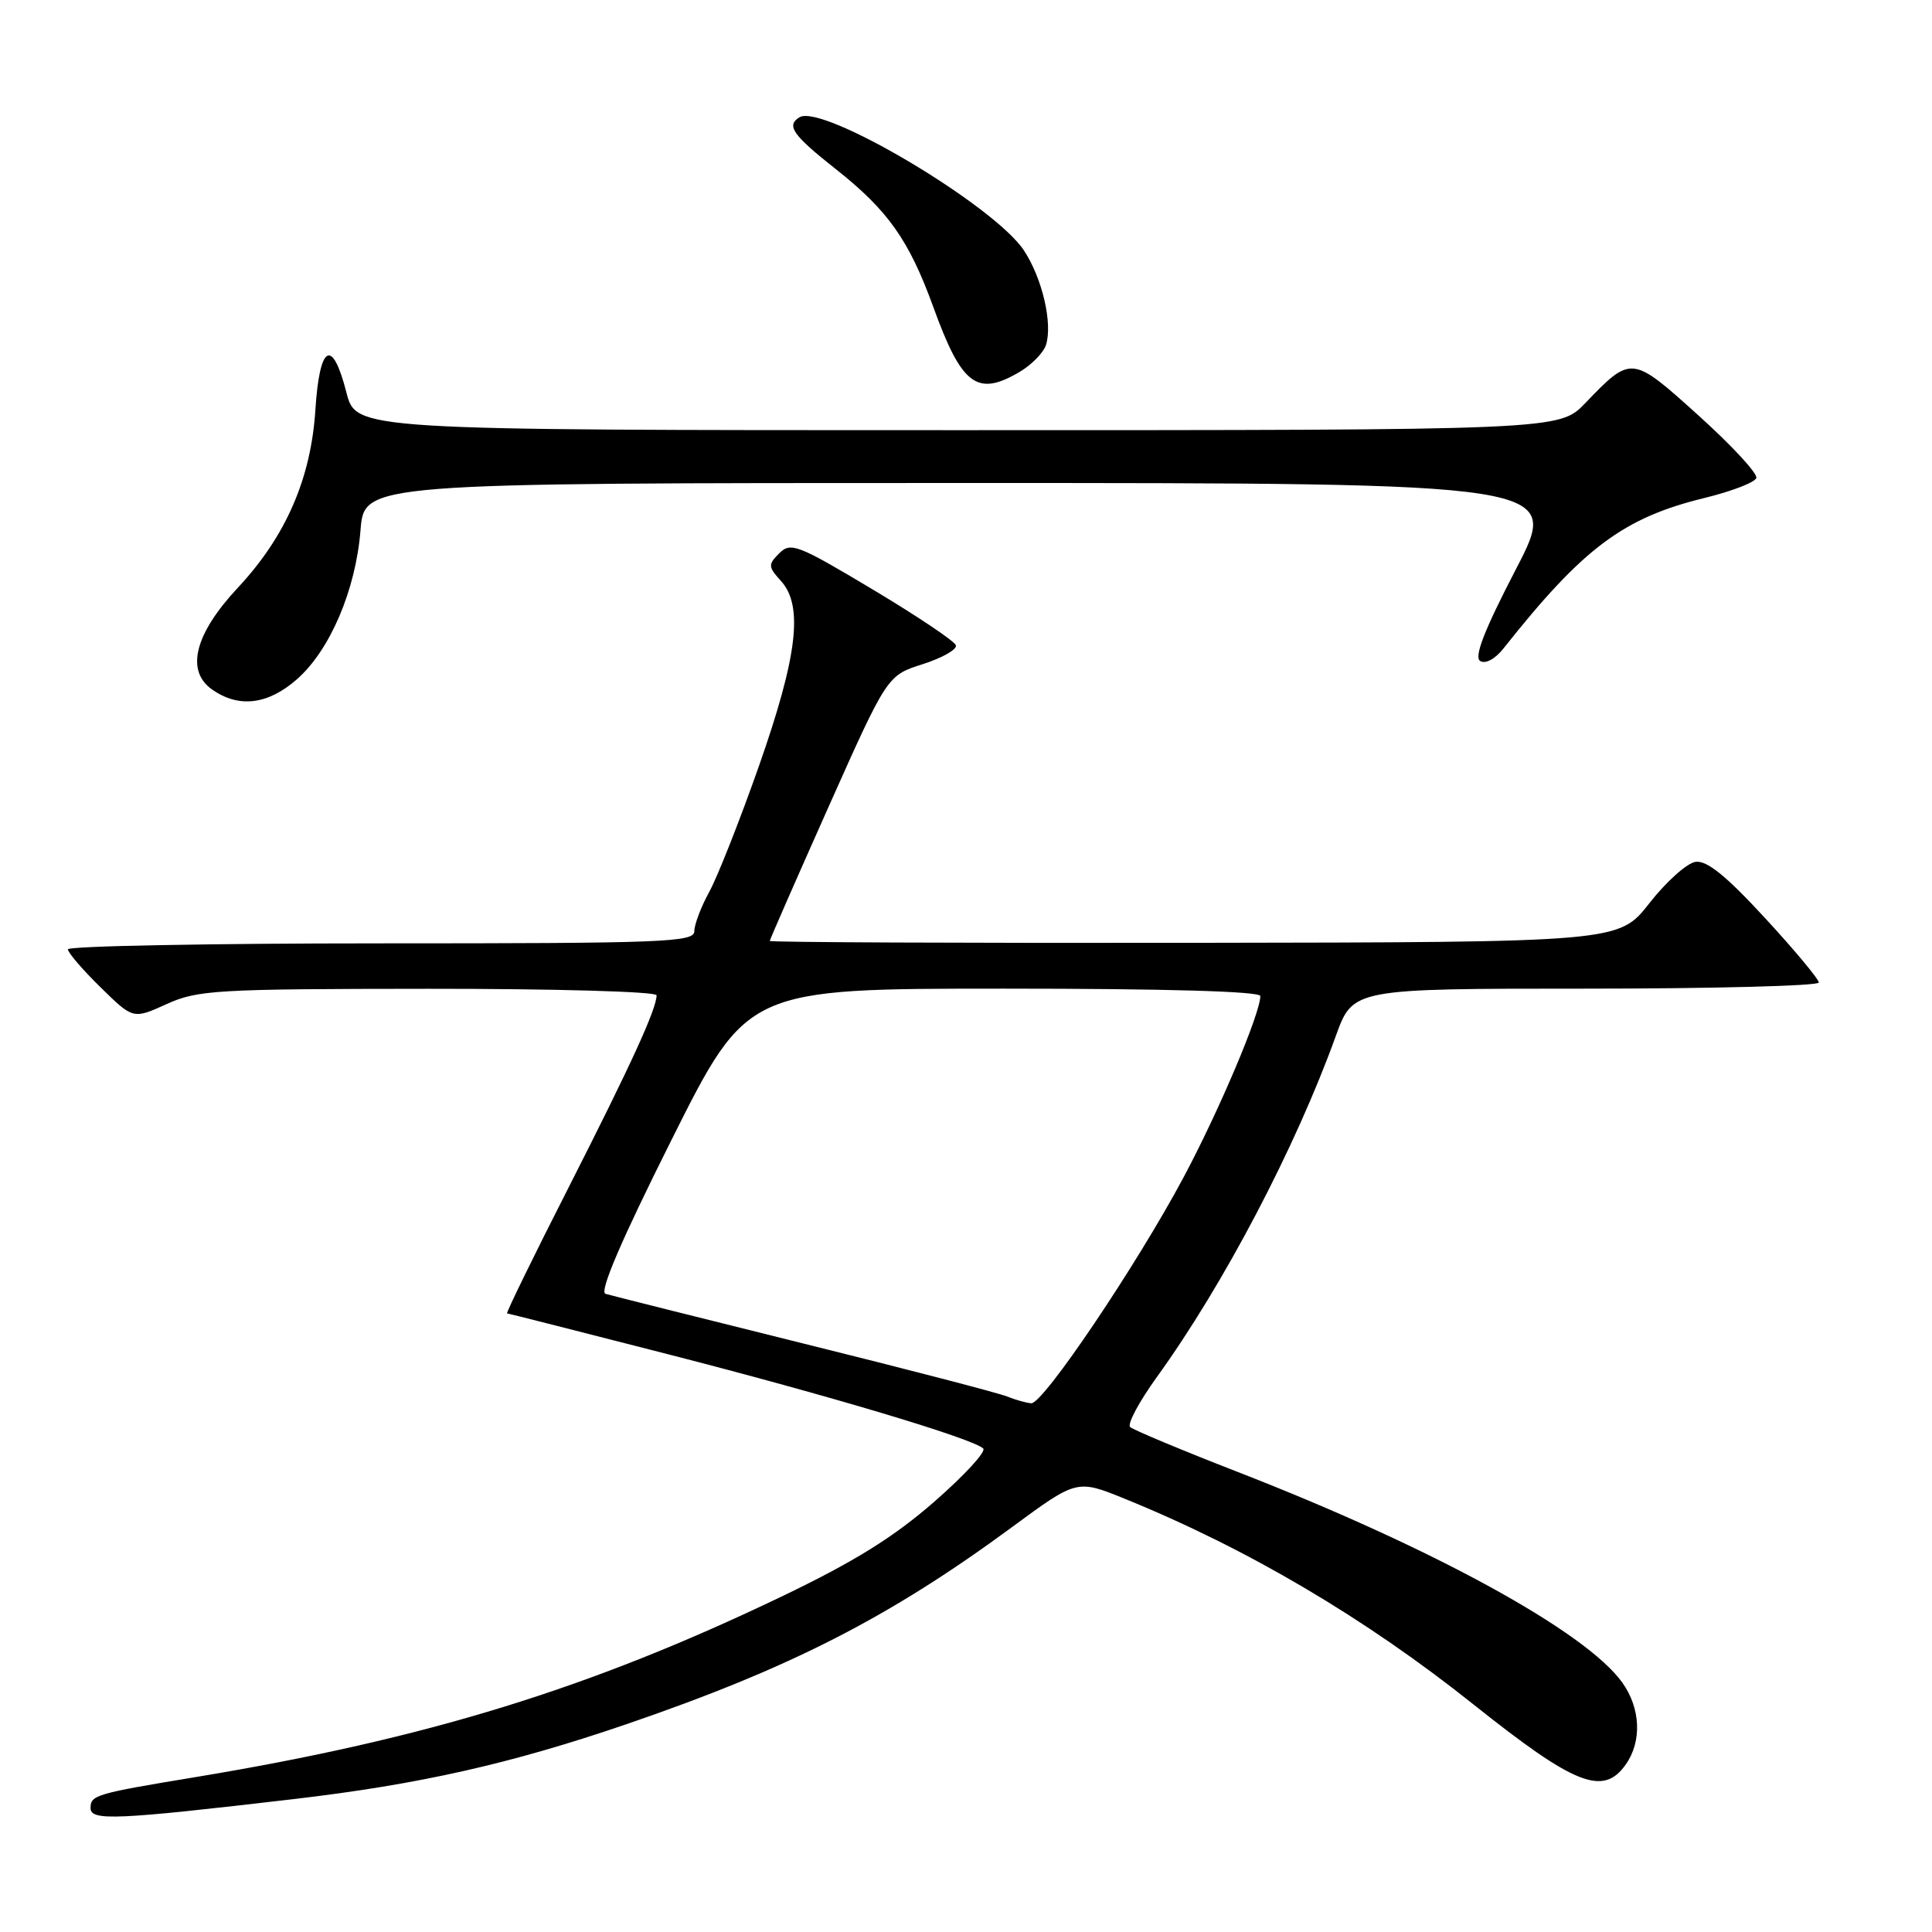<?xml version="1.0" encoding="UTF-8" standalone="no"?>
<!DOCTYPE svg PUBLIC "-//W3C//DTD SVG 1.1//EN" "http://www.w3.org/Graphics/SVG/1.1/DTD/svg11.dtd" >
<svg xmlns="http://www.w3.org/2000/svg" xmlns:xlink="http://www.w3.org/1999/xlink" version="1.1" viewBox="0 0 256 256">
 <g >
 <path fill="currentColor"
d=" M 38.91 238.39 C 55.56 236.44 67.65 233.72 82.99 228.47 C 104.71 221.03 117.84 214.32 134.10 202.35 C 142.70 196.02 142.70 196.02 149.05 198.60 C 165.27 205.19 180.92 214.42 195.26 225.86 C 208.71 236.58 212.45 238.05 215.44 233.78 C 217.58 230.72 217.39 226.36 214.97 222.96 C 210.17 216.22 189.86 205.09 164.00 195.04 C 156.57 192.15 150.16 189.47 149.75 189.09 C 149.34 188.71 150.94 185.72 153.30 182.45 C 162.14 170.22 171.67 152.06 177.01 137.25 C 179.27 131.00 179.27 131.00 210.13 131.00 C 227.11 131.00 241.00 130.63 241.00 130.19 C 241.00 129.74 237.79 125.89 233.87 121.64 C 228.71 116.04 226.16 113.98 224.67 114.20 C 223.53 114.36 220.78 116.83 218.55 119.68 C 214.50 124.85 214.50 124.85 158.25 124.93 C 127.31 124.97 102.00 124.86 102.00 124.68 C 102.00 124.51 105.50 116.52 109.78 106.93 C 117.56 89.50 117.56 89.50 122.28 88.00 C 124.87 87.17 126.84 86.05 126.66 85.50 C 126.48 84.95 121.51 81.62 115.61 78.09 C 105.71 72.17 104.77 71.80 103.26 73.31 C 101.76 74.81 101.77 75.09 103.49 76.99 C 106.47 80.28 105.67 86.96 100.56 101.51 C 98.05 108.65 95.09 116.14 94.00 118.14 C 92.90 120.14 92.00 122.50 92.00 123.39 C 92.00 124.85 88.02 125.00 50.50 125.00 C 27.67 125.00 9.00 125.36 9.00 125.79 C 9.00 126.23 10.94 128.49 13.32 130.82 C 17.64 135.06 17.64 135.06 22.07 133.05 C 26.19 131.18 28.61 131.04 56.75 131.02 C 73.46 131.01 87.00 131.39 87.00 131.88 C 87.00 133.67 83.67 140.96 75.39 157.25 C 70.70 166.46 67.02 174.01 67.19 174.03 C 67.36 174.04 76.95 176.48 88.50 179.44 C 109.82 184.91 128.86 190.60 130.28 191.93 C 130.71 192.33 127.78 195.51 123.78 199.00 C 118.37 203.72 113.16 206.95 103.50 211.58 C 78.07 223.77 56.54 230.40 26.00 235.46 C 12.62 237.67 12.00 237.86 12.00 239.58 C 12.00 241.30 15.34 241.15 38.91 238.39 Z  M 39.34 90.01 C 43.73 86.16 47.14 78.16 47.77 70.25 C 48.27 64.00 48.27 64.00 127.54 64.00 C 206.80 64.00 206.80 64.00 200.87 75.42 C 196.68 83.49 195.29 87.06 196.13 87.58 C 196.83 88.02 198.11 87.33 199.23 85.91 C 209.79 72.58 215.11 68.60 225.91 65.97 C 229.46 65.10 232.53 63.92 232.72 63.34 C 232.92 62.75 229.48 59.04 225.09 55.08 C 216.19 47.05 216.18 47.05 210.05 53.42 C 206.61 57.00 206.61 57.00 126.90 57.00 C 47.18 57.00 47.18 57.00 45.90 52.00 C 44.03 44.69 42.35 45.63 41.79 54.30 C 41.21 63.42 37.86 71.09 31.52 77.87 C 25.79 84.00 24.56 88.88 28.11 91.37 C 31.65 93.85 35.50 93.38 39.34 90.01 Z  M 135.10 49.28 C 136.70 48.34 138.27 46.73 138.60 45.70 C 139.50 42.85 138.11 36.88 135.68 33.19 C 131.74 27.21 108.94 13.68 105.93 15.54 C 104.15 16.64 105.03 17.89 110.75 22.41 C 117.68 27.89 120.45 31.81 123.69 40.74 C 127.44 51.08 129.48 52.60 135.10 49.28 Z  M 133.44 185.04 C 132.31 184.58 120.16 181.42 106.44 178.02 C 92.73 174.61 80.93 171.65 80.23 171.44 C 79.39 171.18 82.28 164.42 88.99 151.02 C 99.01 131.00 99.01 131.00 133.00 131.00 C 154.47 131.00 167.00 131.36 167.00 131.98 C 167.00 134.28 161.52 147.22 156.83 156.00 C 150.62 167.64 138.23 186.02 136.65 185.94 C 136.02 185.90 134.58 185.50 133.44 185.04 Z "/>
</g>
</svg>